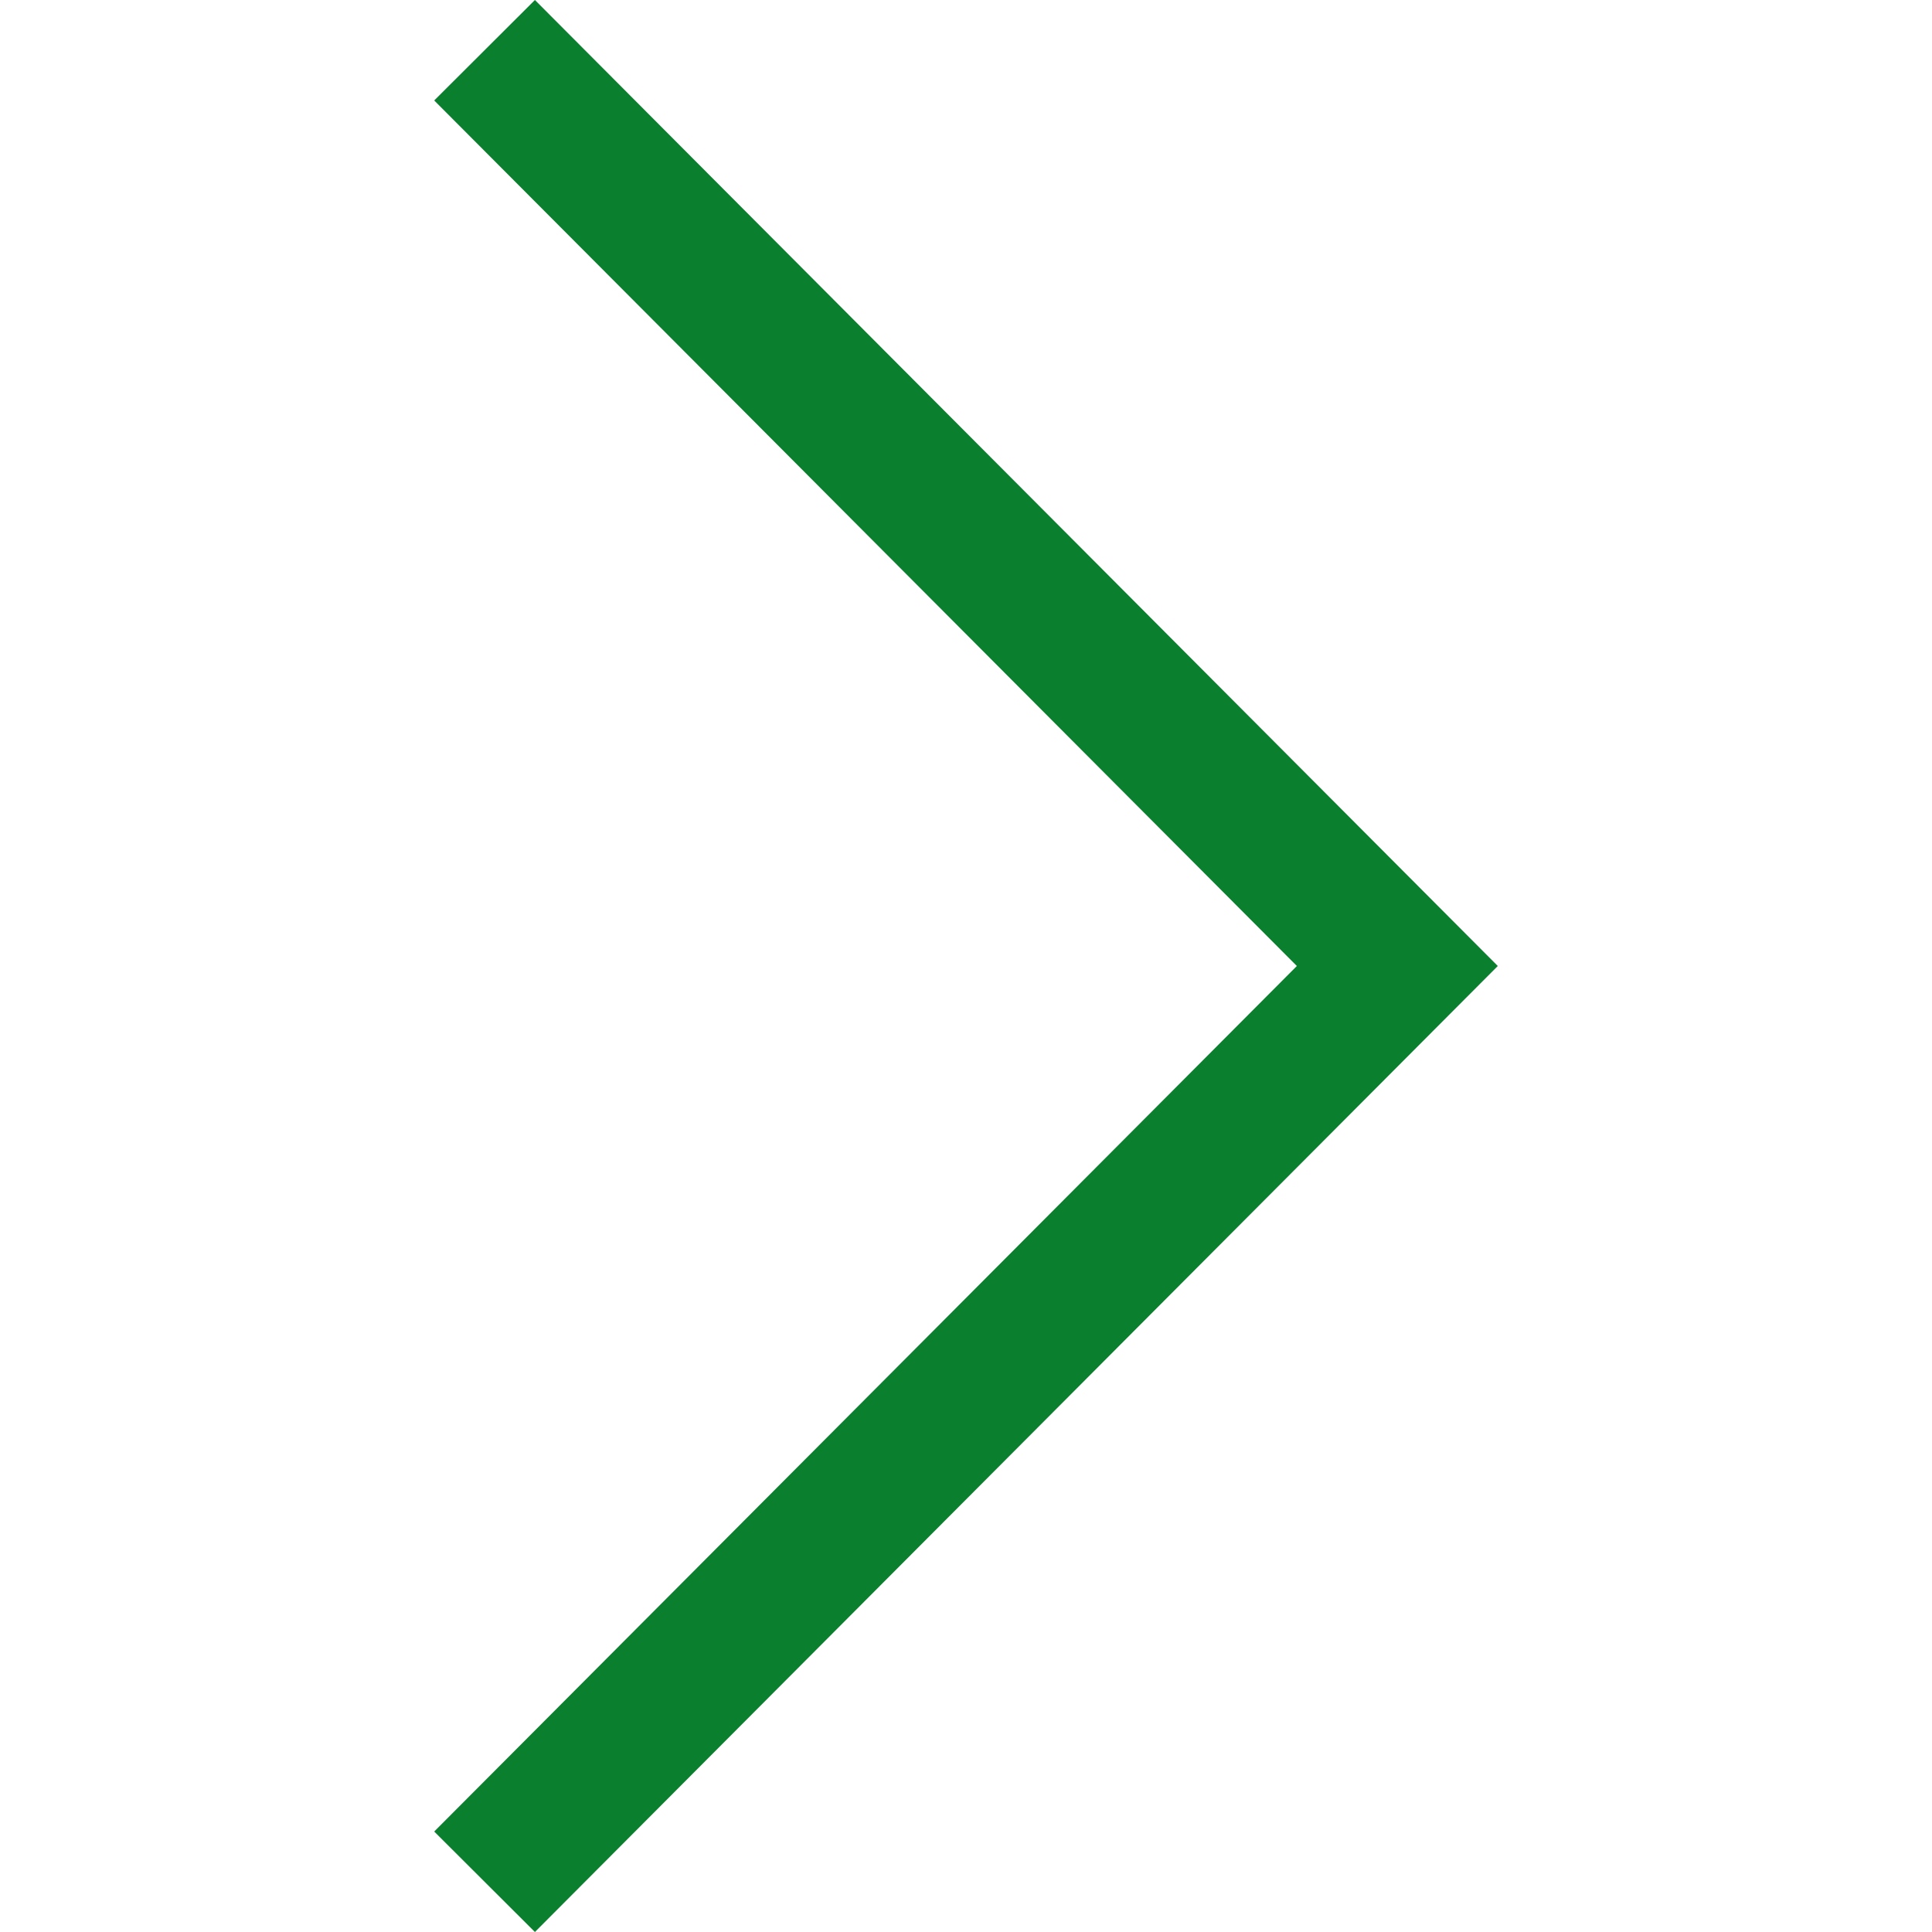 <svg width="8" height="8" viewBox="0 0 8 8" fill="none" xmlns="http://www.w3.org/2000/svg">
<g clip-path="url(#clip0_1_4685)">
<path d="M2.215 0L1.798 0.416L5.37 4L1.798 7.584L2.215 8L6.202 4L2.215 0Z" fill="#0A7F2E"/>
</g>
<defs>
<clipPath id="clip0_1_4685">
<rect width="8" height="8" fill="white"/>
</clipPath>
</defs>
</svg>
